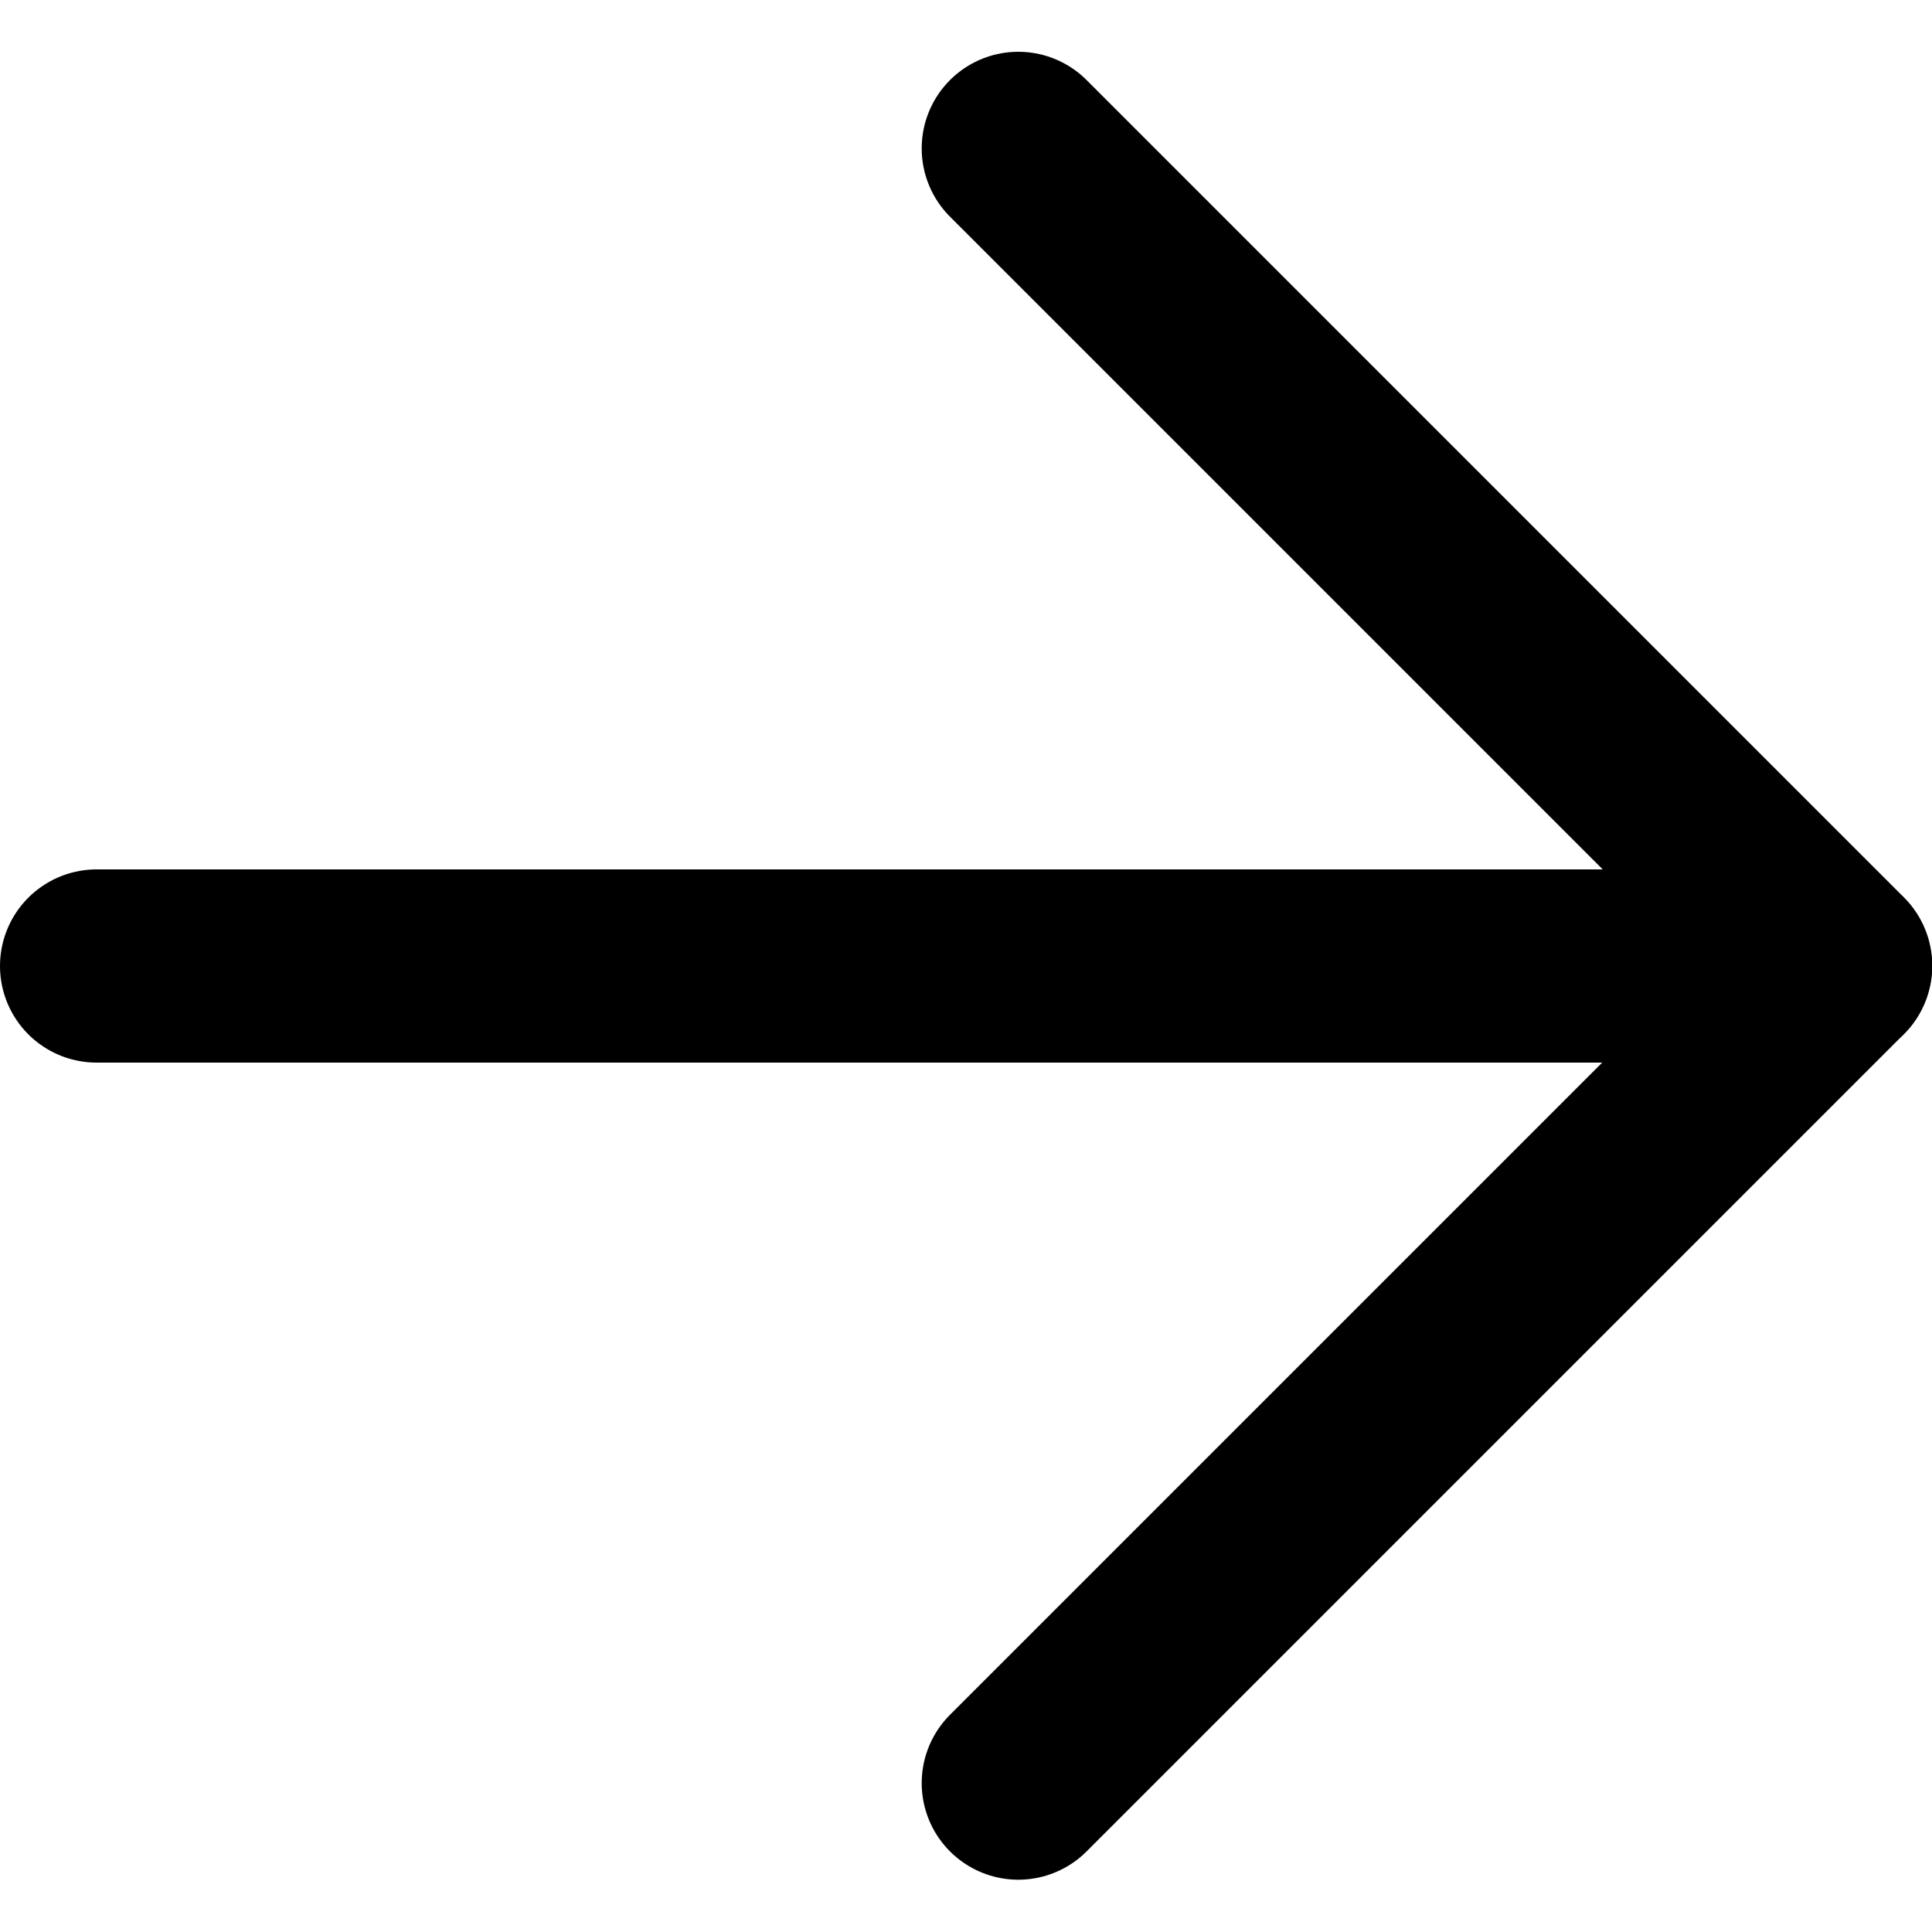 <svg width="15" height="15" viewBox="0 0 15 15" fill="none" xmlns="http://www.w3.org/2000/svg">
<path d="M7.906 1.152L14.252 7.498L7.906 13.844" stroke="black" stroke-width="1.5" stroke-linecap="round" stroke-linejoin="round"/>
<path d="M14.25 7.5L0.75 7.5" stroke="black" stroke-width="1.5" stroke-linecap="round" stroke-linejoin="round"/>
</svg>
